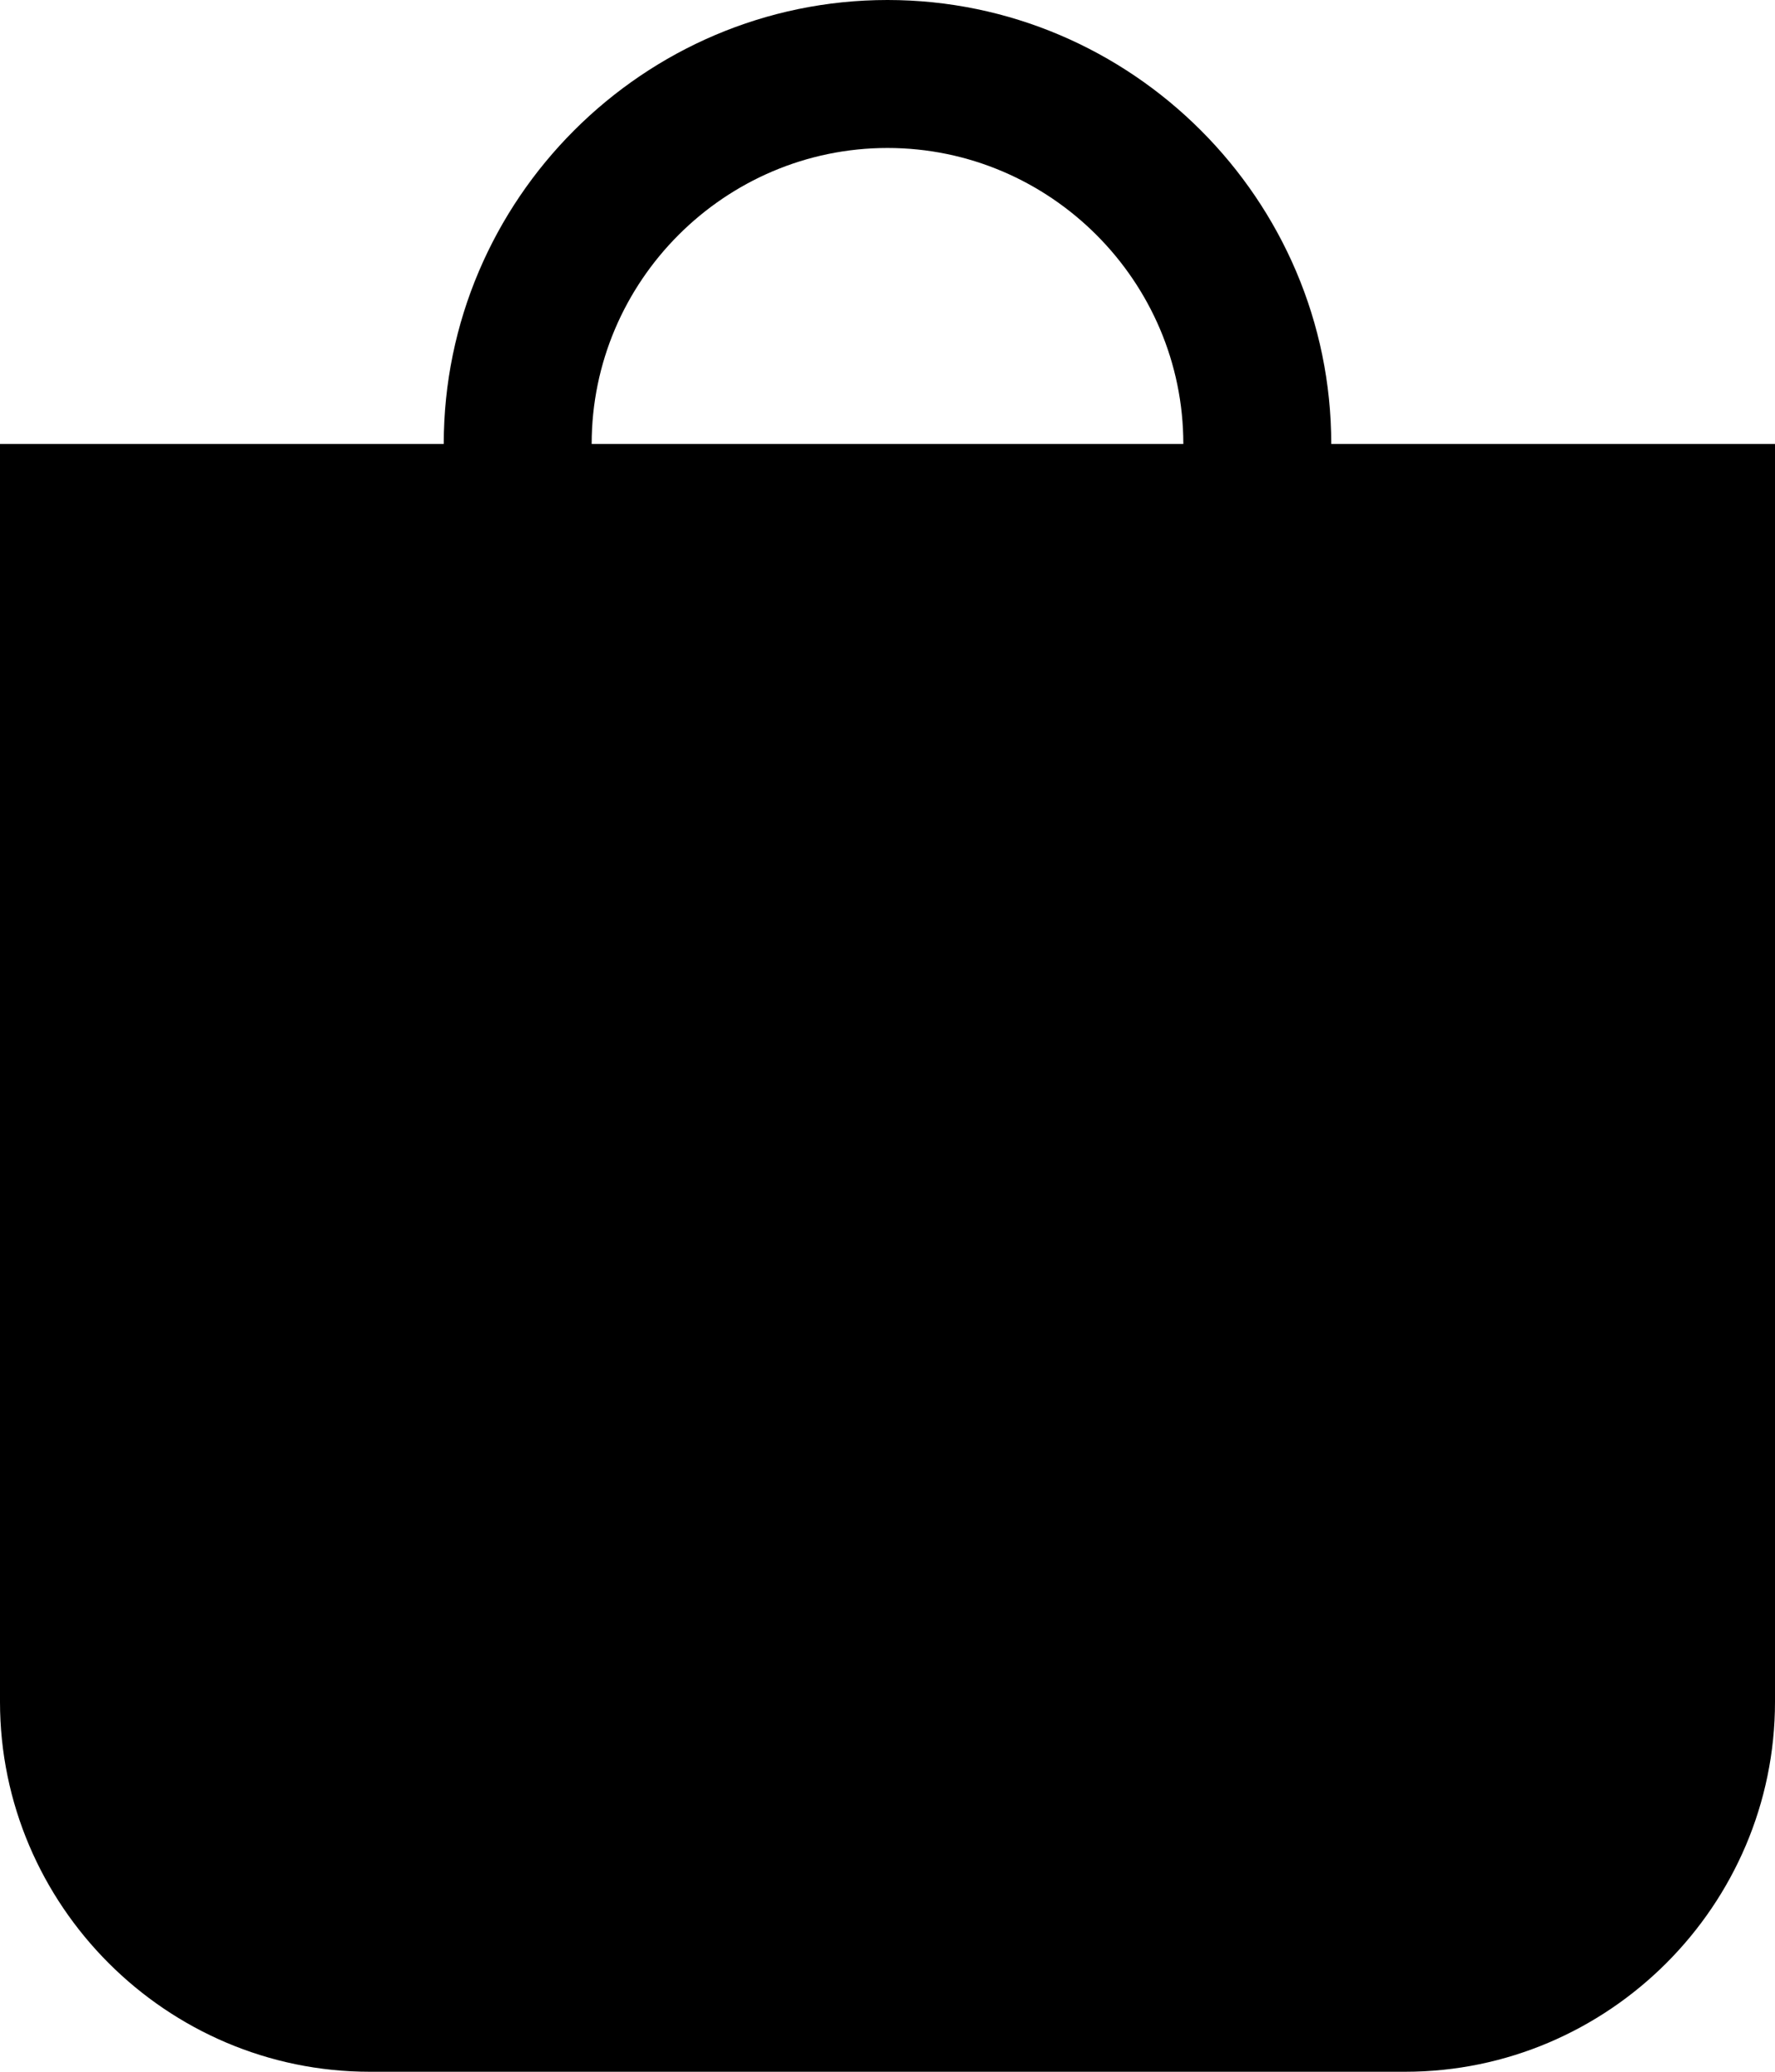 <?xml version="1.0" encoding="utf-8"?>
<!-- Generator: Adobe Illustrator 22.0.1, SVG Export Plug-In . SVG Version: 6.00 Build 0)  -->
<svg version="1.1" id="Layer_1" xmlns="http://www.w3.org/2000/svg" xmlns:xlink="http://www.w3.org/1999/xlink" x="0px" y="0px"
	 viewBox="0 0 48 56" style="enable-background:new 0 0 48 56;" xml:space="preserve">
<path d="M12,12c0-6.6,5.4-12,12-12s12,5.4,12,12h12v34c0,5.5-4.5,10-10,10H10C4.5,56,0,51.5,0,46V12H12z M16,12h16
	c0-4.4-3.6-8-8-8S16,7.6,16,12z"/>
</svg>
